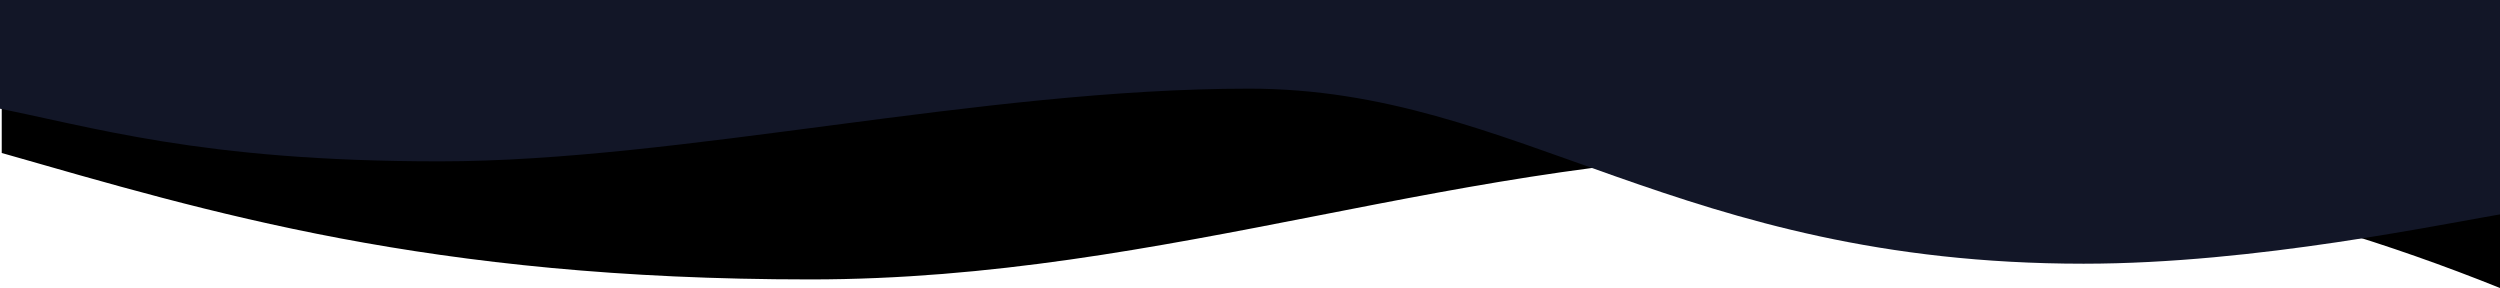 <?xml version="1.0" encoding="UTF-8" standalone="no"?>
<svg
   xmlns:dc="http://purl.org/dc/elements/1.1/"
   xmlns:cc="http://creativecommons.org/ns#"
   xmlns:rdf="http://www.w3.org/1999/02/22-rdf-syntax-ns#"
   xmlns:svg="http://www.w3.org/2000/svg"
   xmlns="http://www.w3.org/2000/svg"
   xmlns:sodipodi="http://sodipodi.sourceforge.net/DTD/sodipodi-0.dtd"
   xmlns:inkscape="http://www.inkscape.org/namespaces/inkscape"
   width="1441"
   height="166"
   viewBox="0 0 1441 166"
   version="1.1"
   id="svg26"
   sodipodi:docname="wave-bar-2.svg"
   inkscape:version="0.92.4 (5da689c313, 2019-01-14)">
  <sodipodi:namedview
     pagecolor="#ffffff"
     bordercolor="#666666"
     borderopacity="1"
     objecttolerance="10"
     gridtolerance="10"
     guidetolerance="10"
     inkscape:pageopacity="0"
     inkscape:pageshadow="2"
     inkscape:window-width="1920"
     inkscape:window-height="1001"
     id="namedview19"
     showgrid="false"
     inkscape:zoom="1.3307936"
     inkscape:cx="1356.1509"
     inkscape:cy="168.74272"
     inkscape:window-x="-9"
     inkscape:window-y="-9"
     inkscape:window-maximized="1"
     inkscape:current-layer="svg26" />
  <!-- Generator: Sketch 49.3 (51167) - http://www.bohemiancoding.com/sketch -->
  <title
     id="title2">footer-gradient</title>
  <desc
     id="desc4">Created with Sketch.</desc>
  <defs
     id="defs18">
    <linearGradient
       x1="0.5"
       y1="0.191"
       x2="0.5"
       y2="1.043"
       id="linearGradient-1">
      <stop
         stop-color="#F6F9FC"
         offset="6.054%"
         id="stop6" />
      <stop
         stop-color="#C9E0FC"
         offset="89.227%"
         id="stop8" />
      <stop
         stop-color="#C0DAFC"
         offset="100%"
         id="stop10" />
    </linearGradient>
    <linearGradient
       gradientUnits="userSpaceOnUse"
       gradientTransform="scale(3.019,0.331)"
       x1="238.495"
       y1="1295.315"
       x2="238.495"
       y2="1701.588"
       id="linearGradient-2">
      <stop
         stop-color="#F4FBFE"
         offset="0%"
         id="stop13" />
      <stop
         stop-color="#F3F8FE"
         offset="100%"
         id="stop15" />
    </linearGradient>
  </defs>
  <g
     transform="rotate(180,720.5,289.5)"
     style="fill:none;fill-rule:evenodd;stroke:none;stroke-width:1"
     id="Page-1">
    <g
       id="features">
      <g
         id="Group-13">
        <path
           style="fill:#00000033"
           d="m 0,413 c 129.51,52.106 260.844,78.16 394,78.16 203.453,0 372.078,-73.22 580,-73.22 220.156,0 346.539,38.793 466,72.884 0,0 0,26.725 0,80.176 H 0 Z"
           id="Rectangle-3"
           inkscape:connector-curvature="0" />
        <path
           style="fill:#121627"
           d="M -6.763,517.699 C 53.237,506.08 114.653,485.997 253.502,485.997 392.352,485.997 565,527.904 720,527.904 875,527.904 967.059,427 1201,427 c 99.957,0 206.763,23.097 246.763,29.556 l 3.757,126.201 -1460.537,7.514 z"
           id="Path-3"
           transform="matrix(-1,0,0,1,1441,0)"
           inkscape:connector-curvature="0"
           sodipodi:nodetypes="cssscccc" />
      </g>
    </g>
  </g>
</svg>
